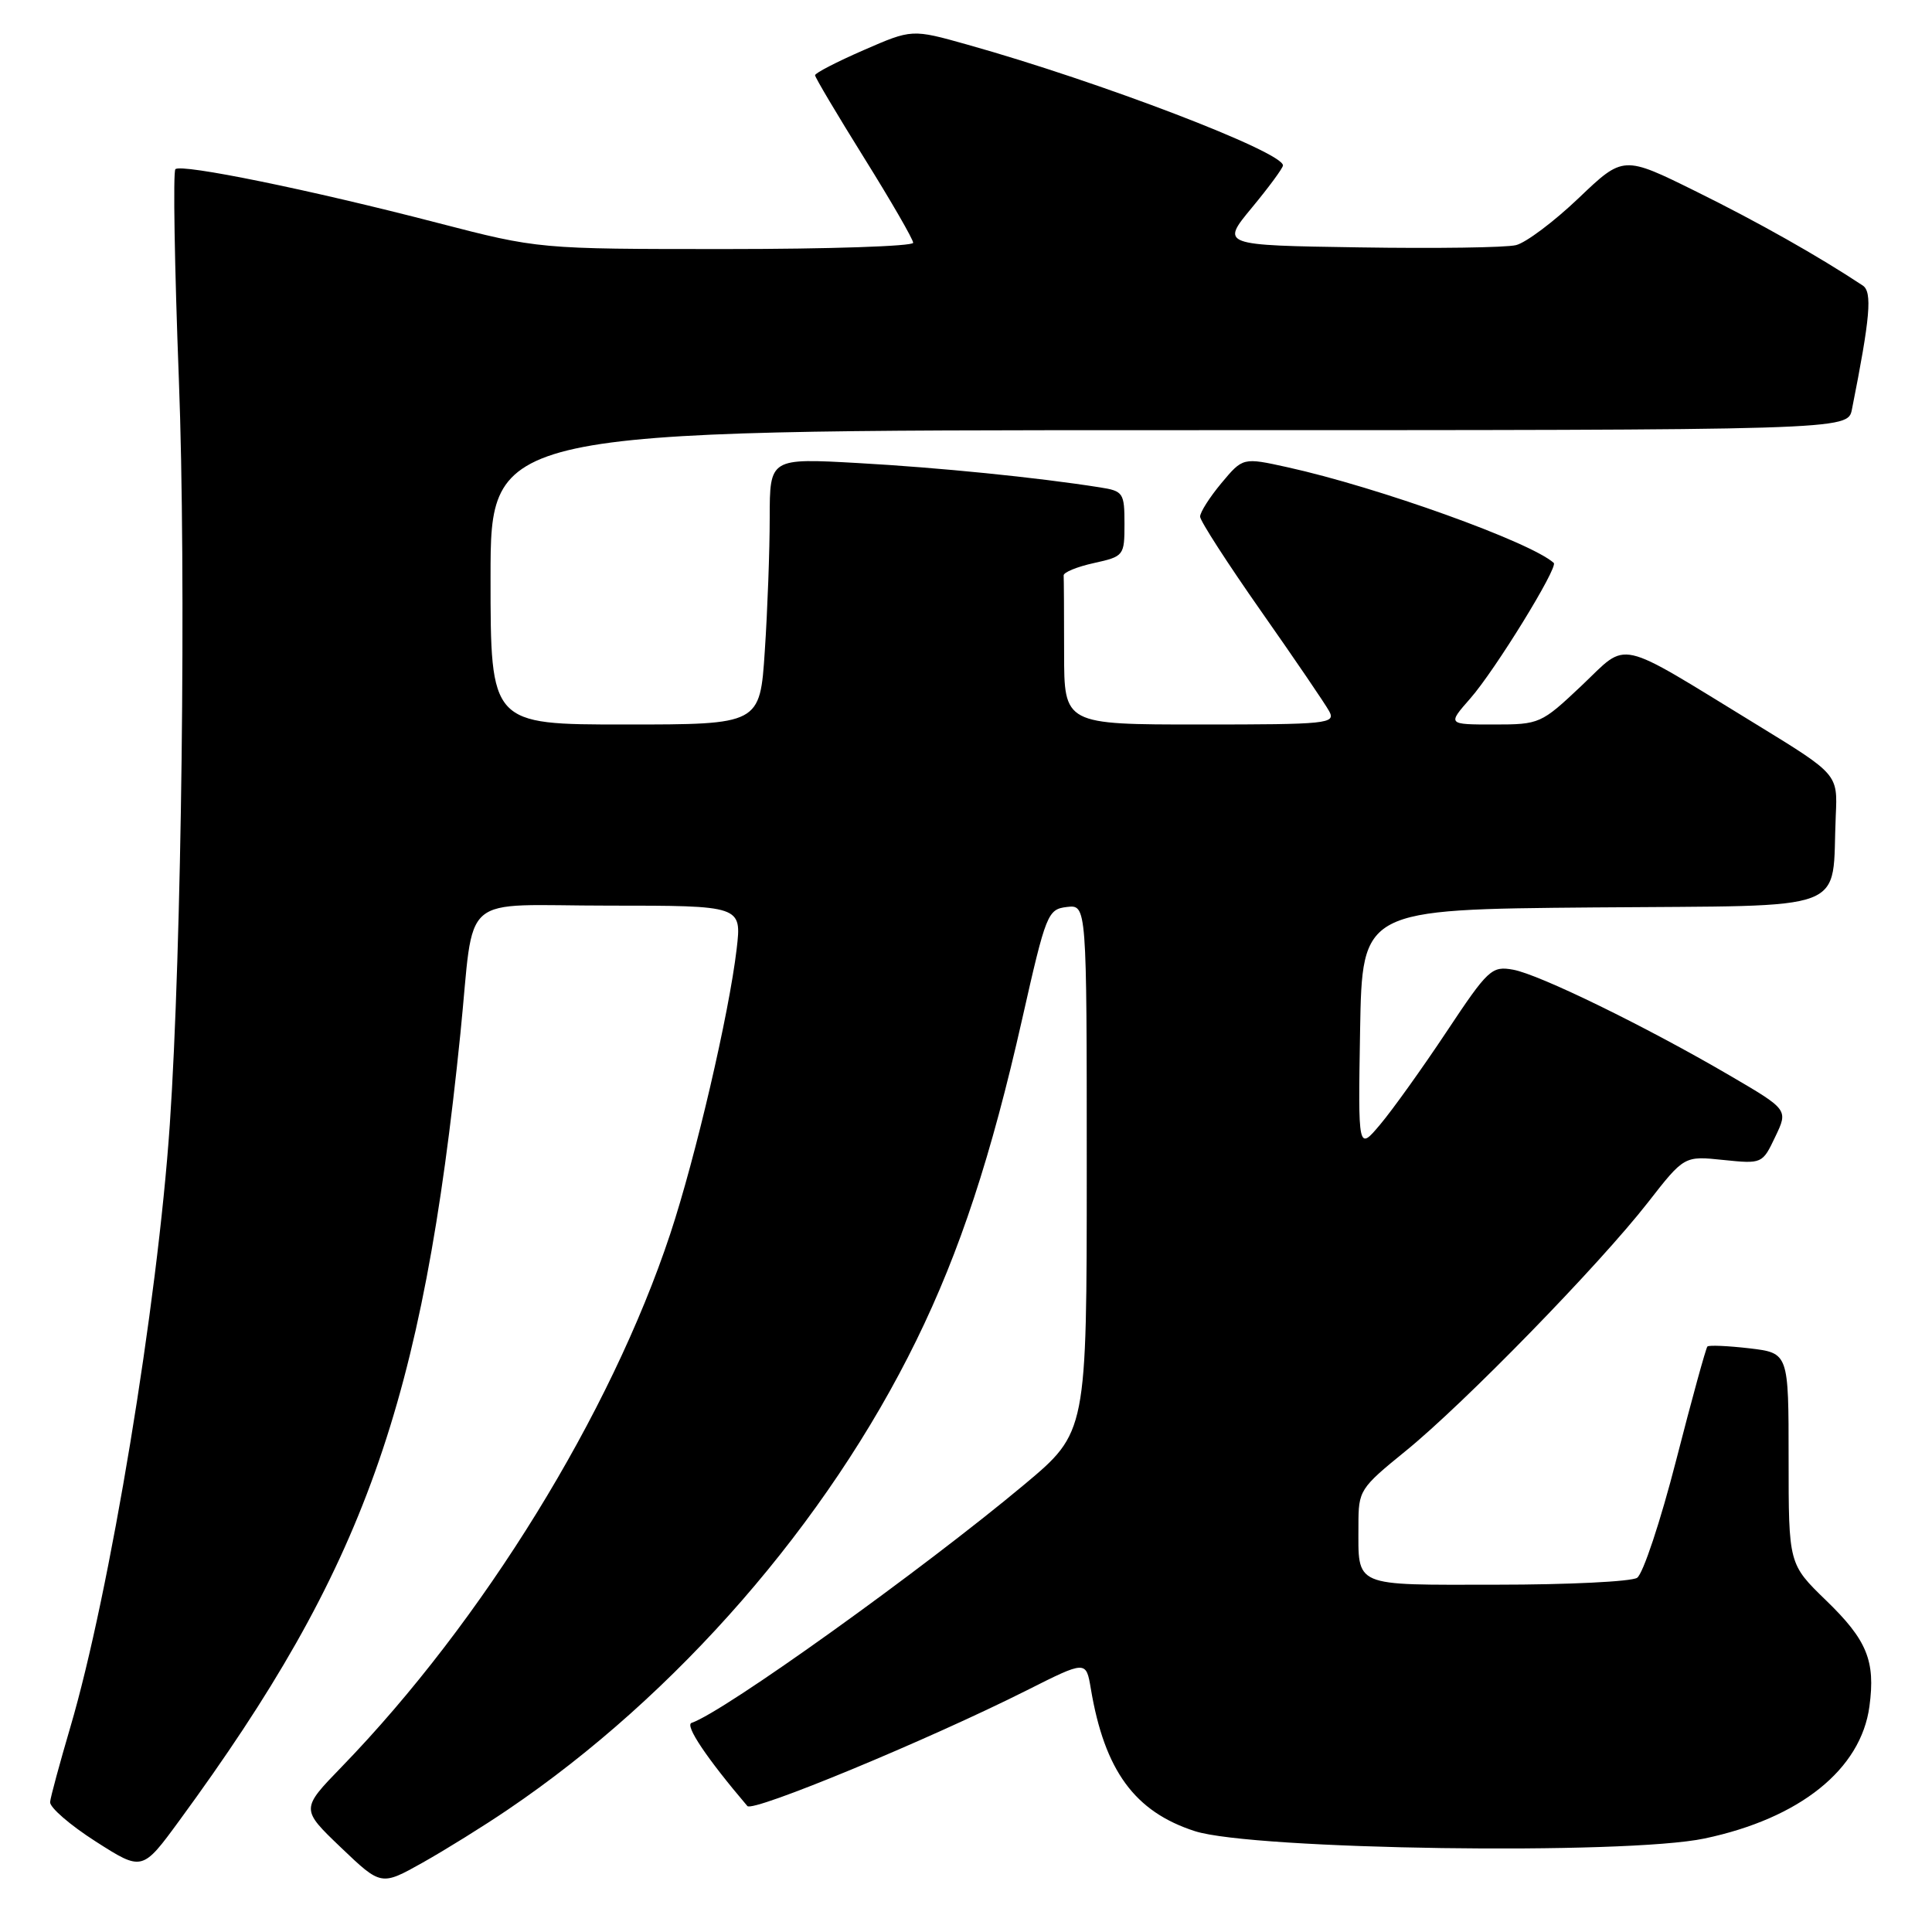 <?xml version="1.0" encoding="UTF-8" standalone="no"?>
<!DOCTYPE svg PUBLIC "-//W3C//DTD SVG 1.1//EN" "http://www.w3.org/Graphics/SVG/1.1/DTD/svg11.dtd" >
<svg xmlns="http://www.w3.org/2000/svg" xmlns:xlink="http://www.w3.org/1999/xlink" version="1.1" viewBox="0 0 256 256">
 <g >
 <path fill="currentColor"
d=" M 67.30 239.78 C 89.69 224.62 109.61 201.73 121.42 177.61 C 127.19 165.83 131.35 153.19 135.45 135.00 C 138.60 121.05 138.82 120.49 141.36 120.18 C 144.00 119.87 144.00 119.87 144.00 154.83 C 144.00 189.78 144.00 189.78 135.75 196.69 C 122.16 208.05 95.92 226.85 91.64 228.29 C 90.71 228.60 93.61 232.94 99.03 239.31 C 99.76 240.17 122.93 230.57 136.03 223.99 C 143.91 220.02 143.91 220.02 144.54 223.76 C 146.36 234.61 150.35 240.07 158.34 242.64 C 166.03 245.11 215.39 245.82 225.86 243.61 C 238.49 240.95 246.59 234.45 247.71 226.10 C 248.52 220.07 247.40 217.32 241.96 212.06 C 237.00 207.25 237.00 207.25 237.00 193.26 C 237.00 179.28 237.00 179.28 231.81 178.66 C 228.95 178.33 226.45 178.22 226.24 178.42 C 226.04 178.63 224.17 185.41 222.10 193.49 C 220.03 201.56 217.70 208.58 216.92 209.07 C 216.14 209.57 207.79 209.98 198.36 209.98 C 179.08 210.00 180.00 210.40 180.00 202.09 C 180.00 197.48 180.17 197.21 186.25 192.27 C 194.00 185.98 211.92 167.59 218.36 159.33 C 223.17 153.16 223.17 153.16 228.34 153.70 C 233.49 154.23 233.53 154.21 235.23 150.63 C 236.95 147.04 236.95 147.04 229.22 142.52 C 218.05 135.99 203.97 129.12 200.50 128.49 C 197.66 127.98 197.19 128.41 191.67 136.72 C 188.46 141.55 184.51 147.07 182.89 148.99 C 179.95 152.49 179.95 152.49 180.22 136.49 C 180.50 120.50 180.50 120.50 211.21 120.24 C 245.88 119.94 242.66 121.16 243.25 108.04 C 243.50 102.59 243.50 102.59 232.81 96.04 C 213.81 84.42 215.88 84.88 209.57 90.85 C 204.22 95.90 204.01 96.00 197.96 96.00 C 191.79 96.00 191.79 96.00 194.82 92.55 C 198.10 88.82 206.51 75.15 205.88 74.59 C 202.82 71.82 182.61 64.56 170.59 61.91 C 164.69 60.61 164.69 60.61 161.84 64.02 C 160.28 65.89 159.01 67.89 159.02 68.46 C 159.03 69.03 162.67 74.67 167.11 81.00 C 171.55 87.33 175.61 93.29 176.13 94.25 C 177.01 95.89 175.90 96.00 159.04 96.00 C 141.00 96.00 141.00 96.00 141.00 86.50 C 141.00 81.28 140.97 76.66 140.94 76.25 C 140.91 75.84 142.71 75.10 144.94 74.61 C 148.92 73.73 149.00 73.63 149.00 69.40 C 149.00 65.31 148.83 65.06 145.75 64.58 C 137.40 63.26 124.46 61.96 113.75 61.36 C 102.00 60.70 102.00 60.70 101.99 68.60 C 101.99 72.94 101.70 80.89 101.34 86.25 C 100.70 96.00 100.70 96.00 82.85 96.00 C 65.00 96.00 65.00 96.00 65.00 76.50 C 65.00 57.00 65.00 57.00 154.92 57.00 C 244.84 57.00 244.84 57.00 245.39 54.25 C 247.82 42.03 248.11 38.68 246.82 37.83 C 240.96 33.95 233.00 29.45 224.80 25.40 C 215.10 20.60 215.10 20.60 209.18 26.25 C 205.92 29.36 202.19 32.16 200.88 32.48 C 199.57 32.81 190.23 32.94 180.13 32.78 C 161.76 32.50 161.76 32.50 165.88 27.52 C 168.15 24.78 170.00 22.26 170.00 21.92 C 170.00 20.12 145.76 10.84 128.17 5.91 C 120.84 3.85 120.84 3.85 114.42 6.65 C 110.89 8.19 108.00 9.68 108.00 9.97 C 108.00 10.26 110.93 15.19 114.50 20.92 C 118.08 26.66 121.00 31.72 121.00 32.17 C 121.00 32.63 109.83 33.00 96.18 33.00 C 71.36 33.00 71.36 33.00 57.93 29.52 C 41.12 25.15 24.01 21.66 23.24 22.42 C 22.92 22.74 23.13 35.27 23.70 50.25 C 24.69 76.02 24.08 125.81 22.50 149.00 C 20.88 172.78 14.54 211.17 9.31 228.89 C 7.92 233.63 6.71 238.07 6.64 238.77 C 6.56 239.48 9.28 241.83 12.67 244.00 C 18.85 247.95 18.85 247.95 23.77 241.23 C 48.29 207.75 56.00 186.16 61.00 137.00 C 62.95 117.85 60.47 120.00 80.68 120.00 C 98.28 120.00 98.28 120.00 97.61 125.75 C 96.60 134.35 92.18 153.32 88.81 163.50 C 80.91 187.34 63.97 214.82 45.28 234.11 C 39.85 239.71 39.85 239.71 45.17 244.80 C 50.50 249.89 50.50 249.89 56.00 246.81 C 59.02 245.11 64.11 241.95 67.30 239.78 Z "/>
</g>
</svg>